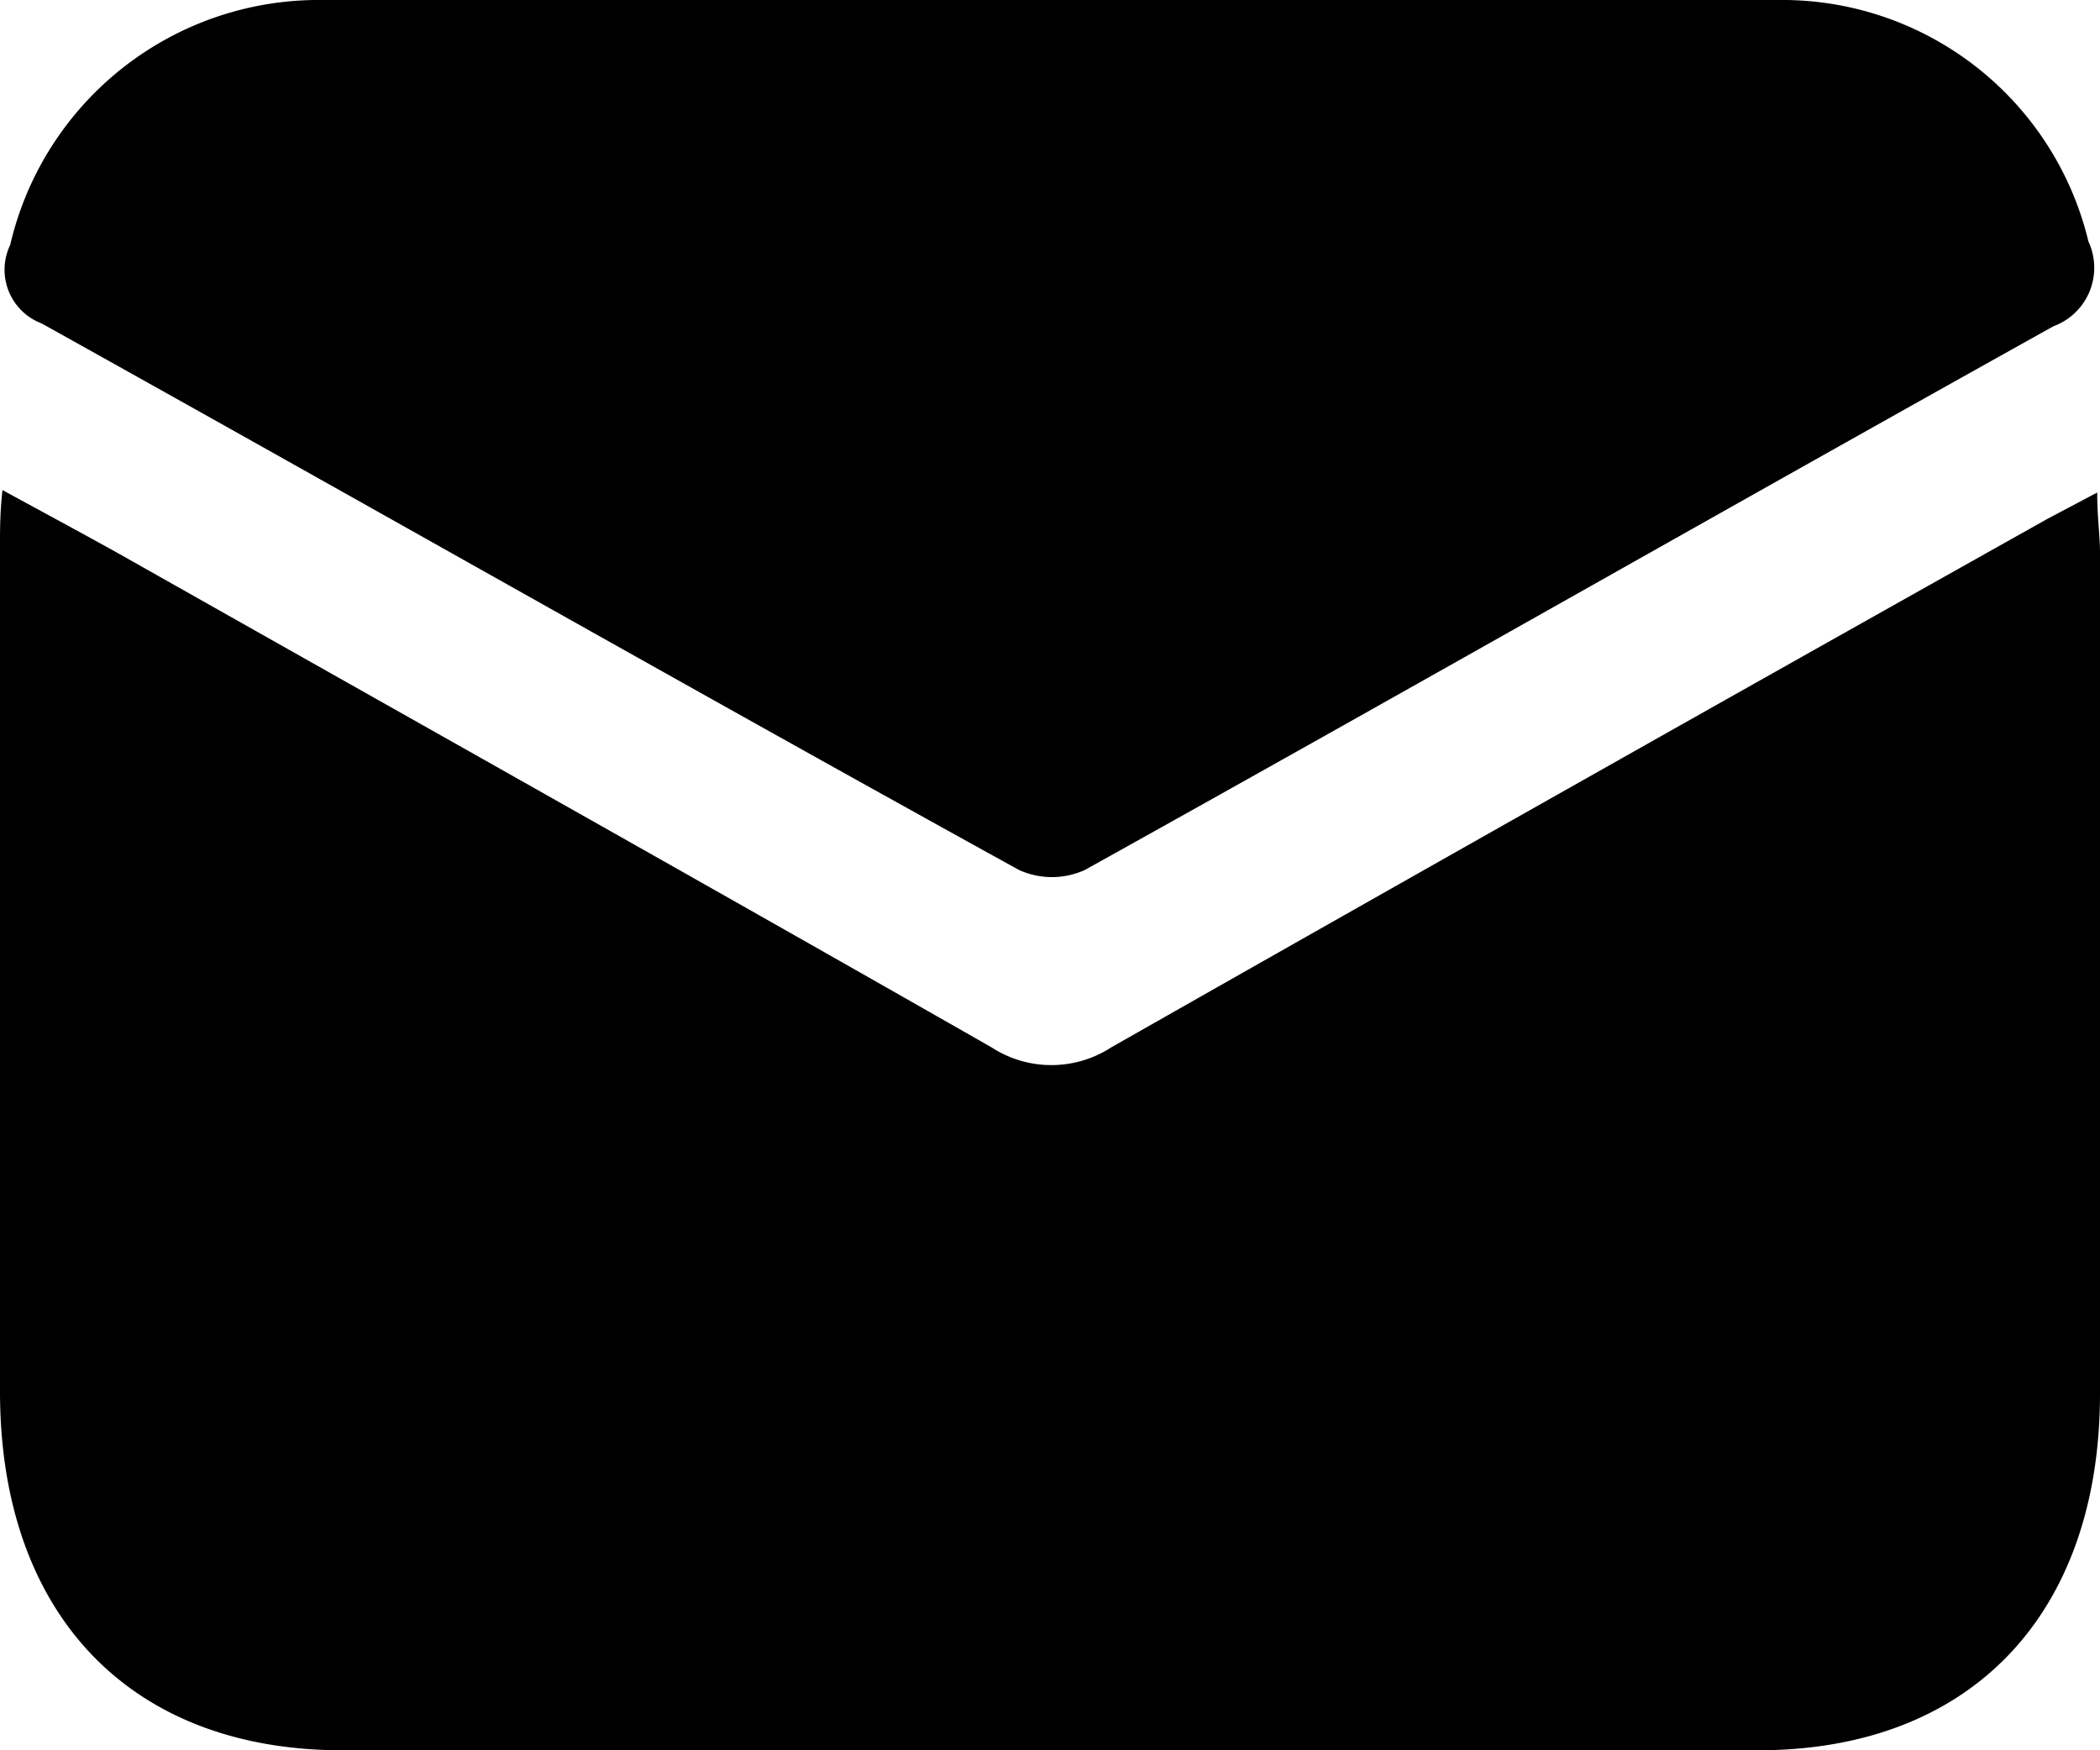 <svg xmlns="http://www.w3.org/2000/svg" viewBox="0 0 60 50"><g id="Capa_2" data-name="Capa 2"><g id="Capa_1-2" data-name="Capa 1"><path d="M.07,14c1.23.67,2.29,1.24,3.35,1.83,8.3,4.69,16.62,9.36,24.91,14.09a3.14,3.14,0,0,0,3.42,0q13.36-7.59,26.77-15.11l1.4-.74c0,.71.08,1.22.08,1.73v24C60,46.12,56.31,50,50.23,50H9.78C3.71,50,0,46.11,0,39.75V15.58C0,15.11,0,14.64.07,14Z"/><path d="M30,0C36.94,0,43.87,0,50.8,0a9,9,0,0,1,8.87,6.9,1.78,1.78,0,0,1-1,2.42C49.43,14.47,40.24,19.71,31,24.85a2.27,2.27,0,0,1-1.89,0C19.79,19.71,10.51,14.43,1.19,9.24A1.64,1.64,0,0,1,.29,7,9.05,9.05,0,0,1,9.22,0C16.15,0,23.08,0,30,0Z"/></g></g></svg>